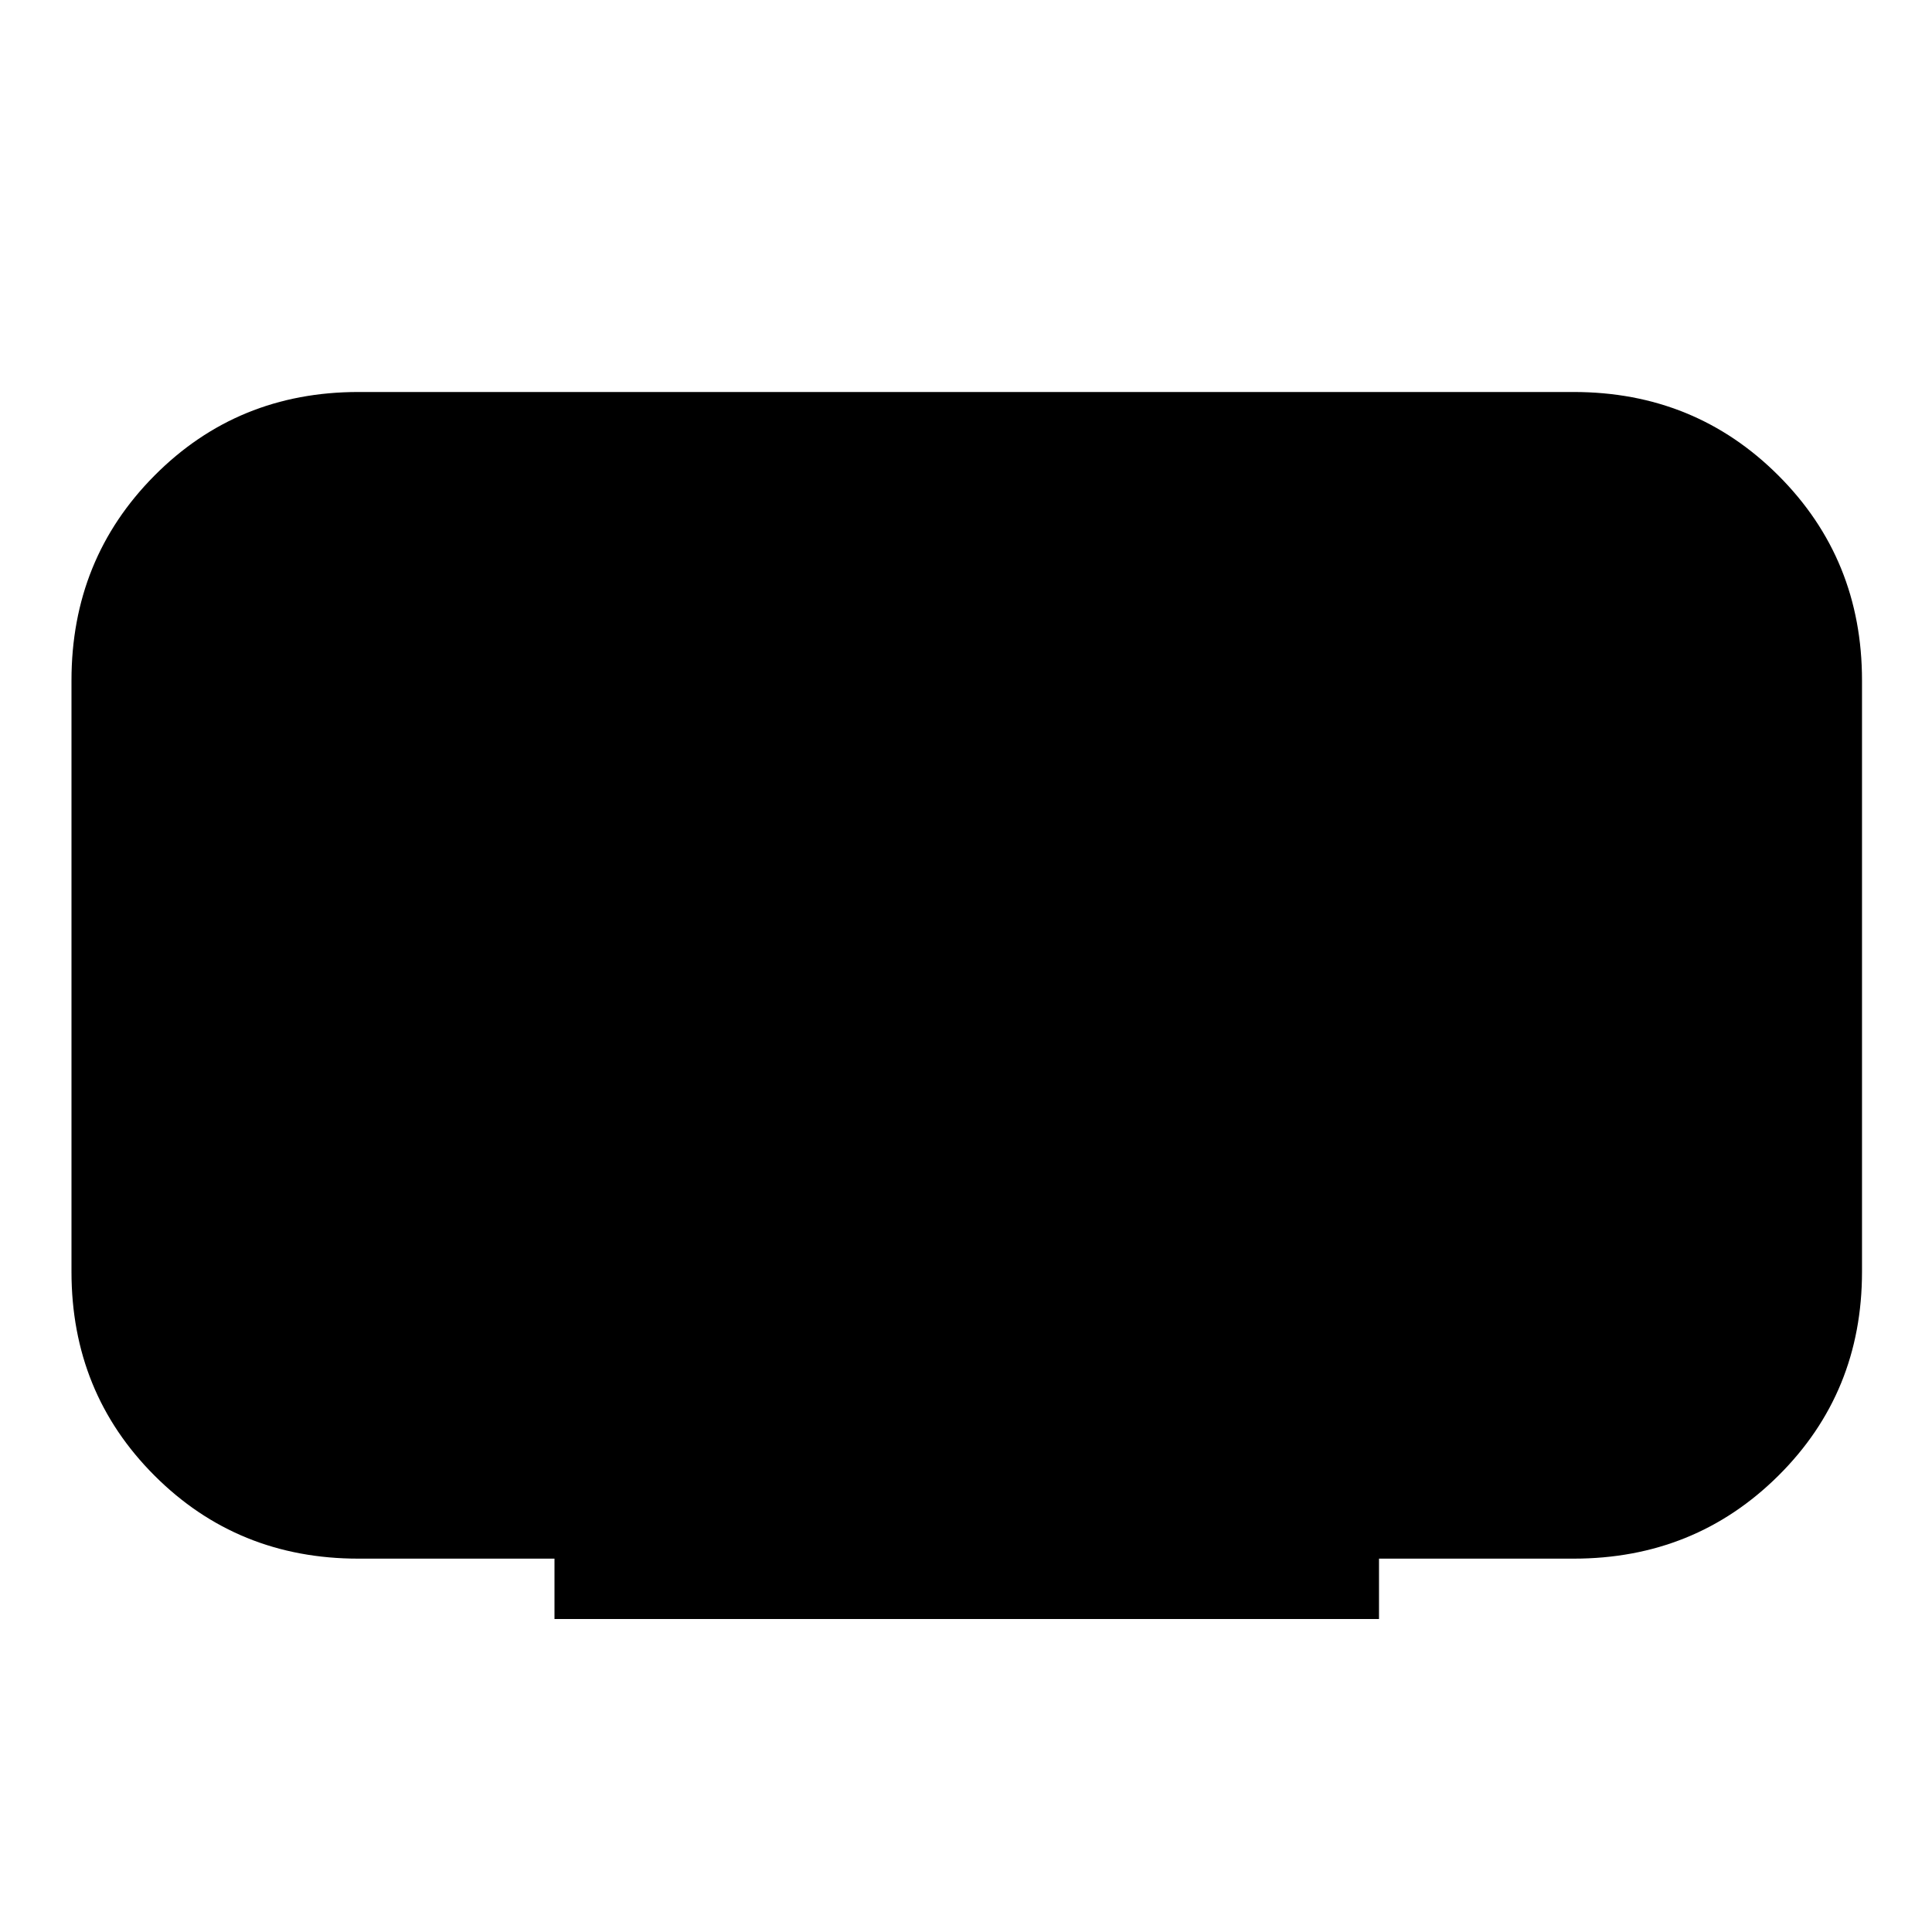 <svg xmlns="http://www.w3.org/2000/svg" height="48" viewBox="0 -960 960 960" width="48"><path d="M275.52-155.52v-30h-97.43q-60.06 0-101.31-41.26-41.26-41.25-41.26-101.31v-293.82q0-60.26 41.26-101.79 41.25-41.52 101.31-41.52h603.82q60.26 0 101.79 41.52 41.52 41.53 41.52 101.79v293.82q0 60.06-41.52 101.31-41.53 41.26-101.79 41.26h-96.69v30h-409.7Z"/></svg>